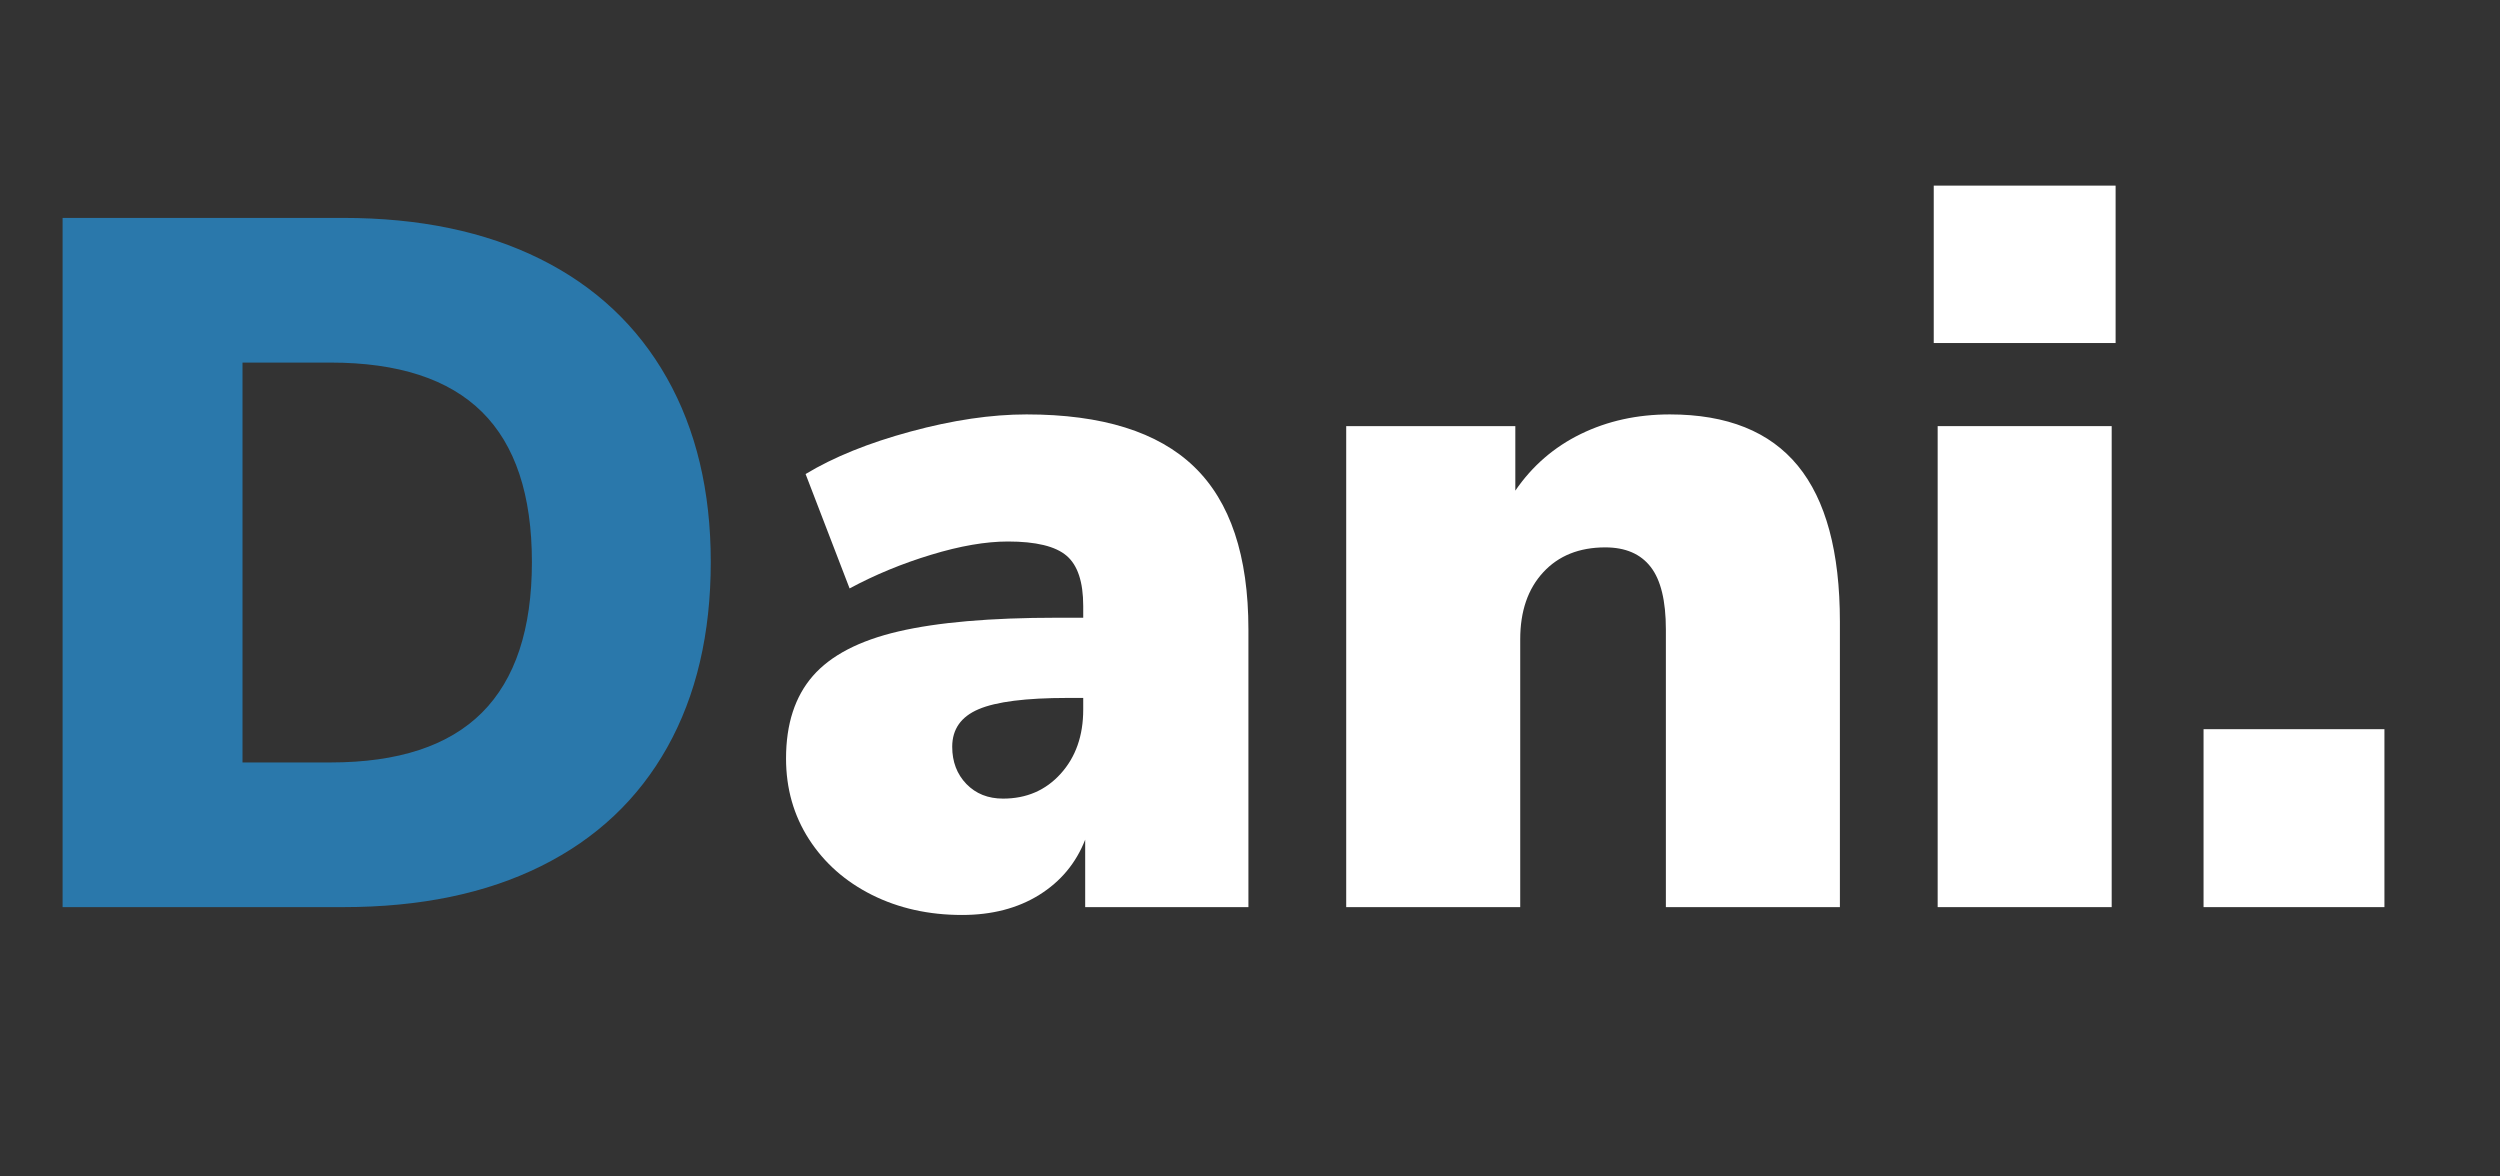 <svg xmlns="http://www.w3.org/2000/svg" xmlns:xlink="http://www.w3.org/1999/xlink" width="850" zoomAndPan="magnify" viewBox="0 0 637.5 300" height="400" preserveAspectRatio="xMidYMid meet" version="1.0"><rect x="0" y="0" width="637.5" height="300" fill="#333333" stroke="none"/><defs><g/></defs><g fill="#2a78ab" fill-opacity="1"><g transform="translate(0.011, 231.317)"><g><path d="M 15.953 -175.75 L 87.5 -175.75 C 106.945 -175.75 123.691 -172.258 137.734 -165.281 C 151.773 -158.301 162.535 -148.203 170.016 -134.984 C 177.492 -121.773 181.234 -106.113 181.234 -88 C 181.234 -69.719 177.535 -53.969 170.141 -40.75 C 162.742 -27.539 152.023 -17.445 137.984 -10.469 C 123.941 -3.488 107.113 0 87.5 0 L 15.953 0 Z M 84.266 -36.891 C 101.547 -36.891 114.426 -41.129 122.906 -49.609 C 131.383 -58.086 135.625 -70.883 135.625 -88 C 135.625 -105.113 131.383 -117.867 122.906 -126.266 C 114.426 -134.66 101.547 -138.859 84.266 -138.859 L 61.828 -138.859 L 61.828 -36.891 Z M 84.266 -36.891 "/></g></g></g><g fill="#ffffff" fill-opacity="1"><g transform="translate(192.706, 231.317)"><g><path d="M 69.062 -125.641 C 88.332 -125.641 102.578 -121.191 111.797 -112.297 C 121.023 -103.41 125.641 -89.578 125.641 -70.797 L 125.641 0 L 84.016 0 L 84.016 -17.203 C 81.68 -11.223 77.77 -6.523 72.281 -3.109 C 66.801 0.297 60.242 2 52.609 2 C 44.129 2 36.477 0.297 29.656 -3.109 C 22.844 -6.523 17.484 -11.266 13.578 -17.328 C 9.68 -23.391 7.734 -30.242 7.734 -37.891 C 7.734 -46.703 10.016 -53.723 14.578 -58.953 C 19.148 -64.191 26.422 -67.973 36.391 -70.297 C 46.367 -72.629 59.832 -73.797 76.781 -73.797 L 83.516 -73.797 L 83.516 -76.781 C 83.516 -82.926 82.098 -87.203 79.266 -89.609 C 76.441 -92.023 71.457 -93.234 64.312 -93.234 C 58.664 -93.234 52.145 -92.109 44.75 -89.859 C 37.352 -87.617 30.414 -84.754 23.938 -81.266 L 12.719 -110.438 C 19.863 -114.758 28.797 -118.375 39.516 -121.281 C 50.234 -124.188 60.082 -125.641 69.062 -125.641 Z M 63.078 -27.672 C 69.055 -27.672 73.957 -29.789 77.781 -34.031 C 81.602 -38.27 83.516 -43.711 83.516 -50.359 L 83.516 -53.344 L 79.531 -53.344 C 68.895 -53.344 61.332 -52.383 56.844 -50.469 C 52.352 -48.562 50.109 -45.367 50.109 -40.891 C 50.109 -37.066 51.312 -33.906 53.719 -31.406 C 56.133 -28.914 59.254 -27.672 63.078 -27.672 Z M 63.078 -27.672 "/></g></g></g><g fill="#ffffff" fill-opacity="1"><g transform="translate(330.314, 231.317)"><g><path d="M 95.484 -125.641 C 110.109 -125.641 120.992 -121.273 128.141 -112.547 C 135.285 -103.828 138.859 -90.578 138.859 -72.797 L 138.859 0 L 94.484 0 L 94.484 -70.797 C 94.484 -78.109 93.191 -83.426 90.609 -86.75 C 88.035 -90.07 84.176 -91.734 79.031 -91.734 C 72.383 -91.734 67.109 -89.613 63.203 -85.375 C 59.297 -81.145 57.344 -75.457 57.344 -68.312 L 57.344 0 L 12.969 0 L 12.969 -122.656 L 56.094 -122.656 L 56.094 -106.203 C 60.414 -112.516 65.984 -117.332 72.797 -120.656 C 79.609 -123.977 87.172 -125.641 95.484 -125.641 Z M 95.484 -125.641 "/></g></g></g><g fill="#ffffff" fill-opacity="1"><g transform="translate(481.135, 231.317)"><g><path d="M 12.969 0 L 12.969 -122.656 L 57.344 -122.656 L 57.344 0 Z M 11.969 -183.984 L 58.344 -183.984 L 58.344 -143.844 L 11.969 -143.844 Z M 11.969 -183.984 "/></g></g></g><g fill="#ffffff" fill-opacity="1"><g transform="translate(551.186, 231.317)"><g><path d="M 10.719 -45.375 L 56.844 -45.375 L 56.844 0 L 10.719 0 Z M 10.719 -45.375 "/></g></g></g></svg>